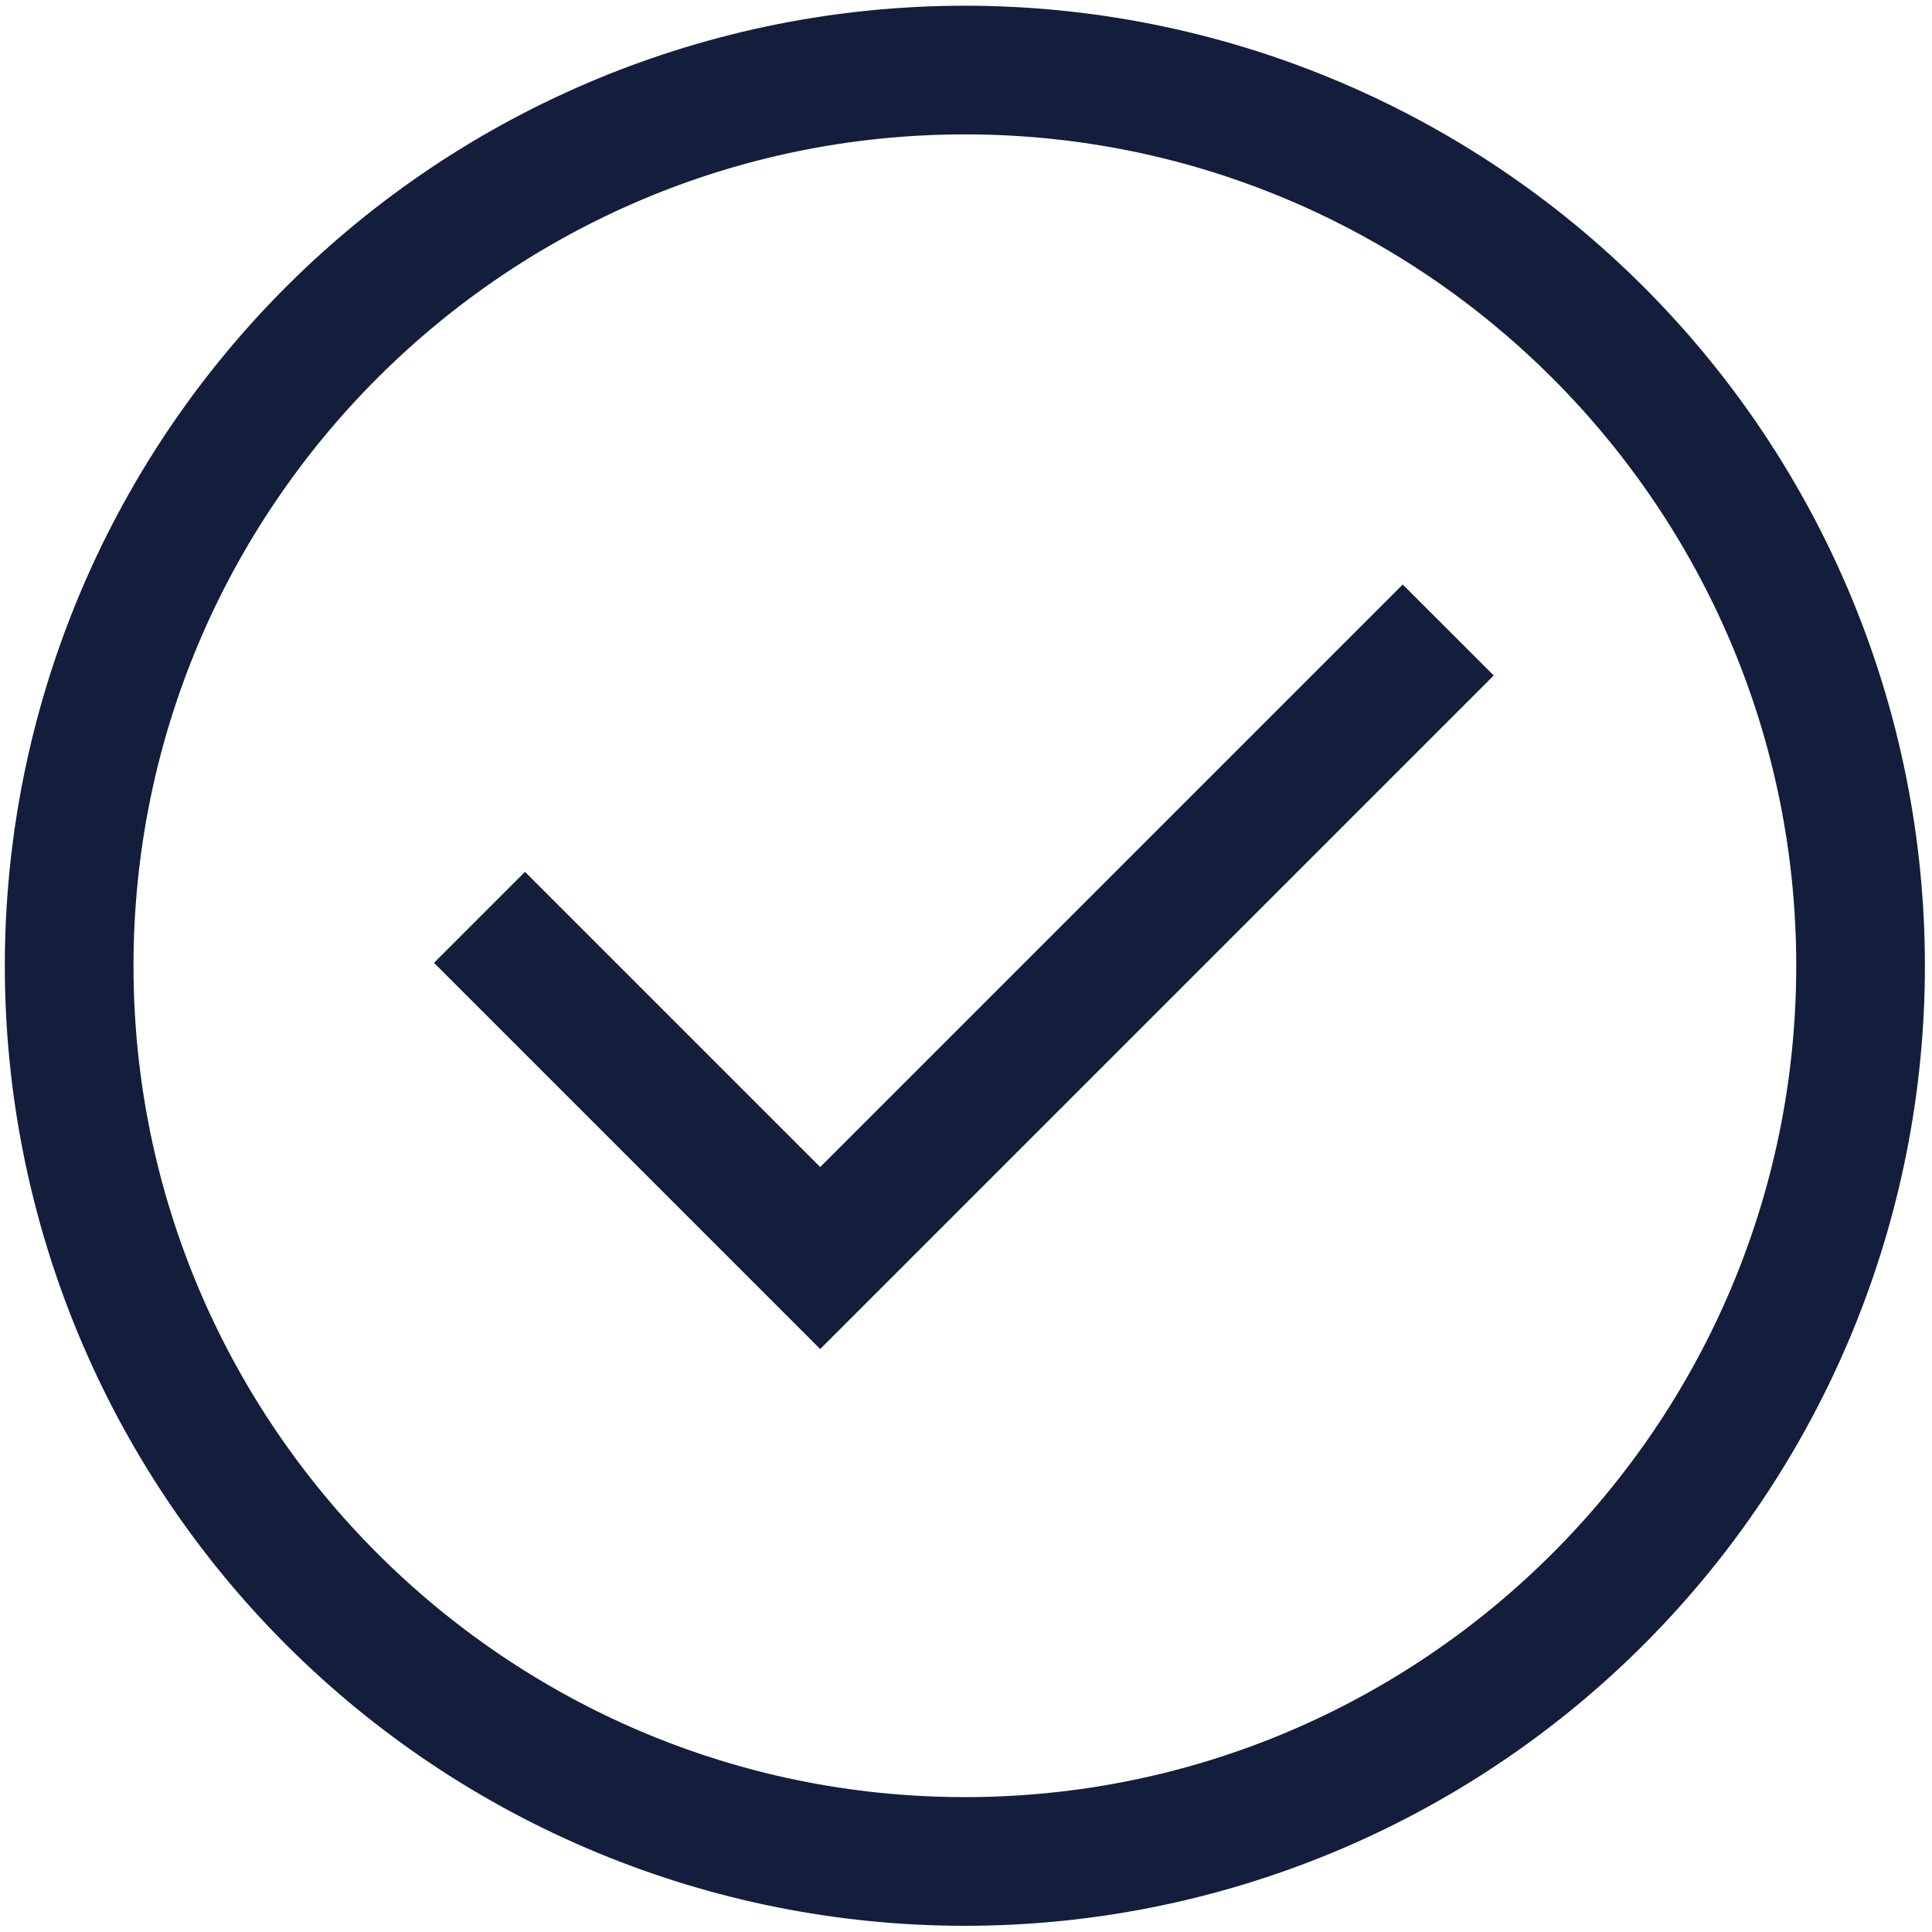 <svg width="97" height="97" viewBox="0 0 97 97" fill="none" xmlns="http://www.w3.org/2000/svg">
<path d="M82.526 14.405C73.487 5.365 61.227 0.287 48.443 0.287C35.659 0.287 23.399 5.365 14.36 14.405C5.32 23.444 0.242 35.704 0.242 48.488C0.242 61.272 5.32 73.532 14.36 82.571C23.399 91.611 35.659 96.689 48.443 96.689C61.227 96.689 73.487 91.611 82.526 82.571C91.566 73.532 96.644 61.272 96.644 48.488C96.644 35.704 91.566 23.444 82.526 14.405ZM48.443 90.228C25.428 90.228 6.703 71.504 6.703 48.488C6.703 25.472 25.427 6.747 48.443 6.747C71.459 6.747 90.184 25.472 90.184 48.488C90.184 71.504 71.459 90.228 48.443 90.228Z" fill="#131E3C"/>
<path d="M41.179 58.594L26.358 43.773L21.79 48.341L41.179 67.731L74.996 33.914L70.427 29.346L41.179 58.594Z" fill="#131E3C"/>
</svg>
